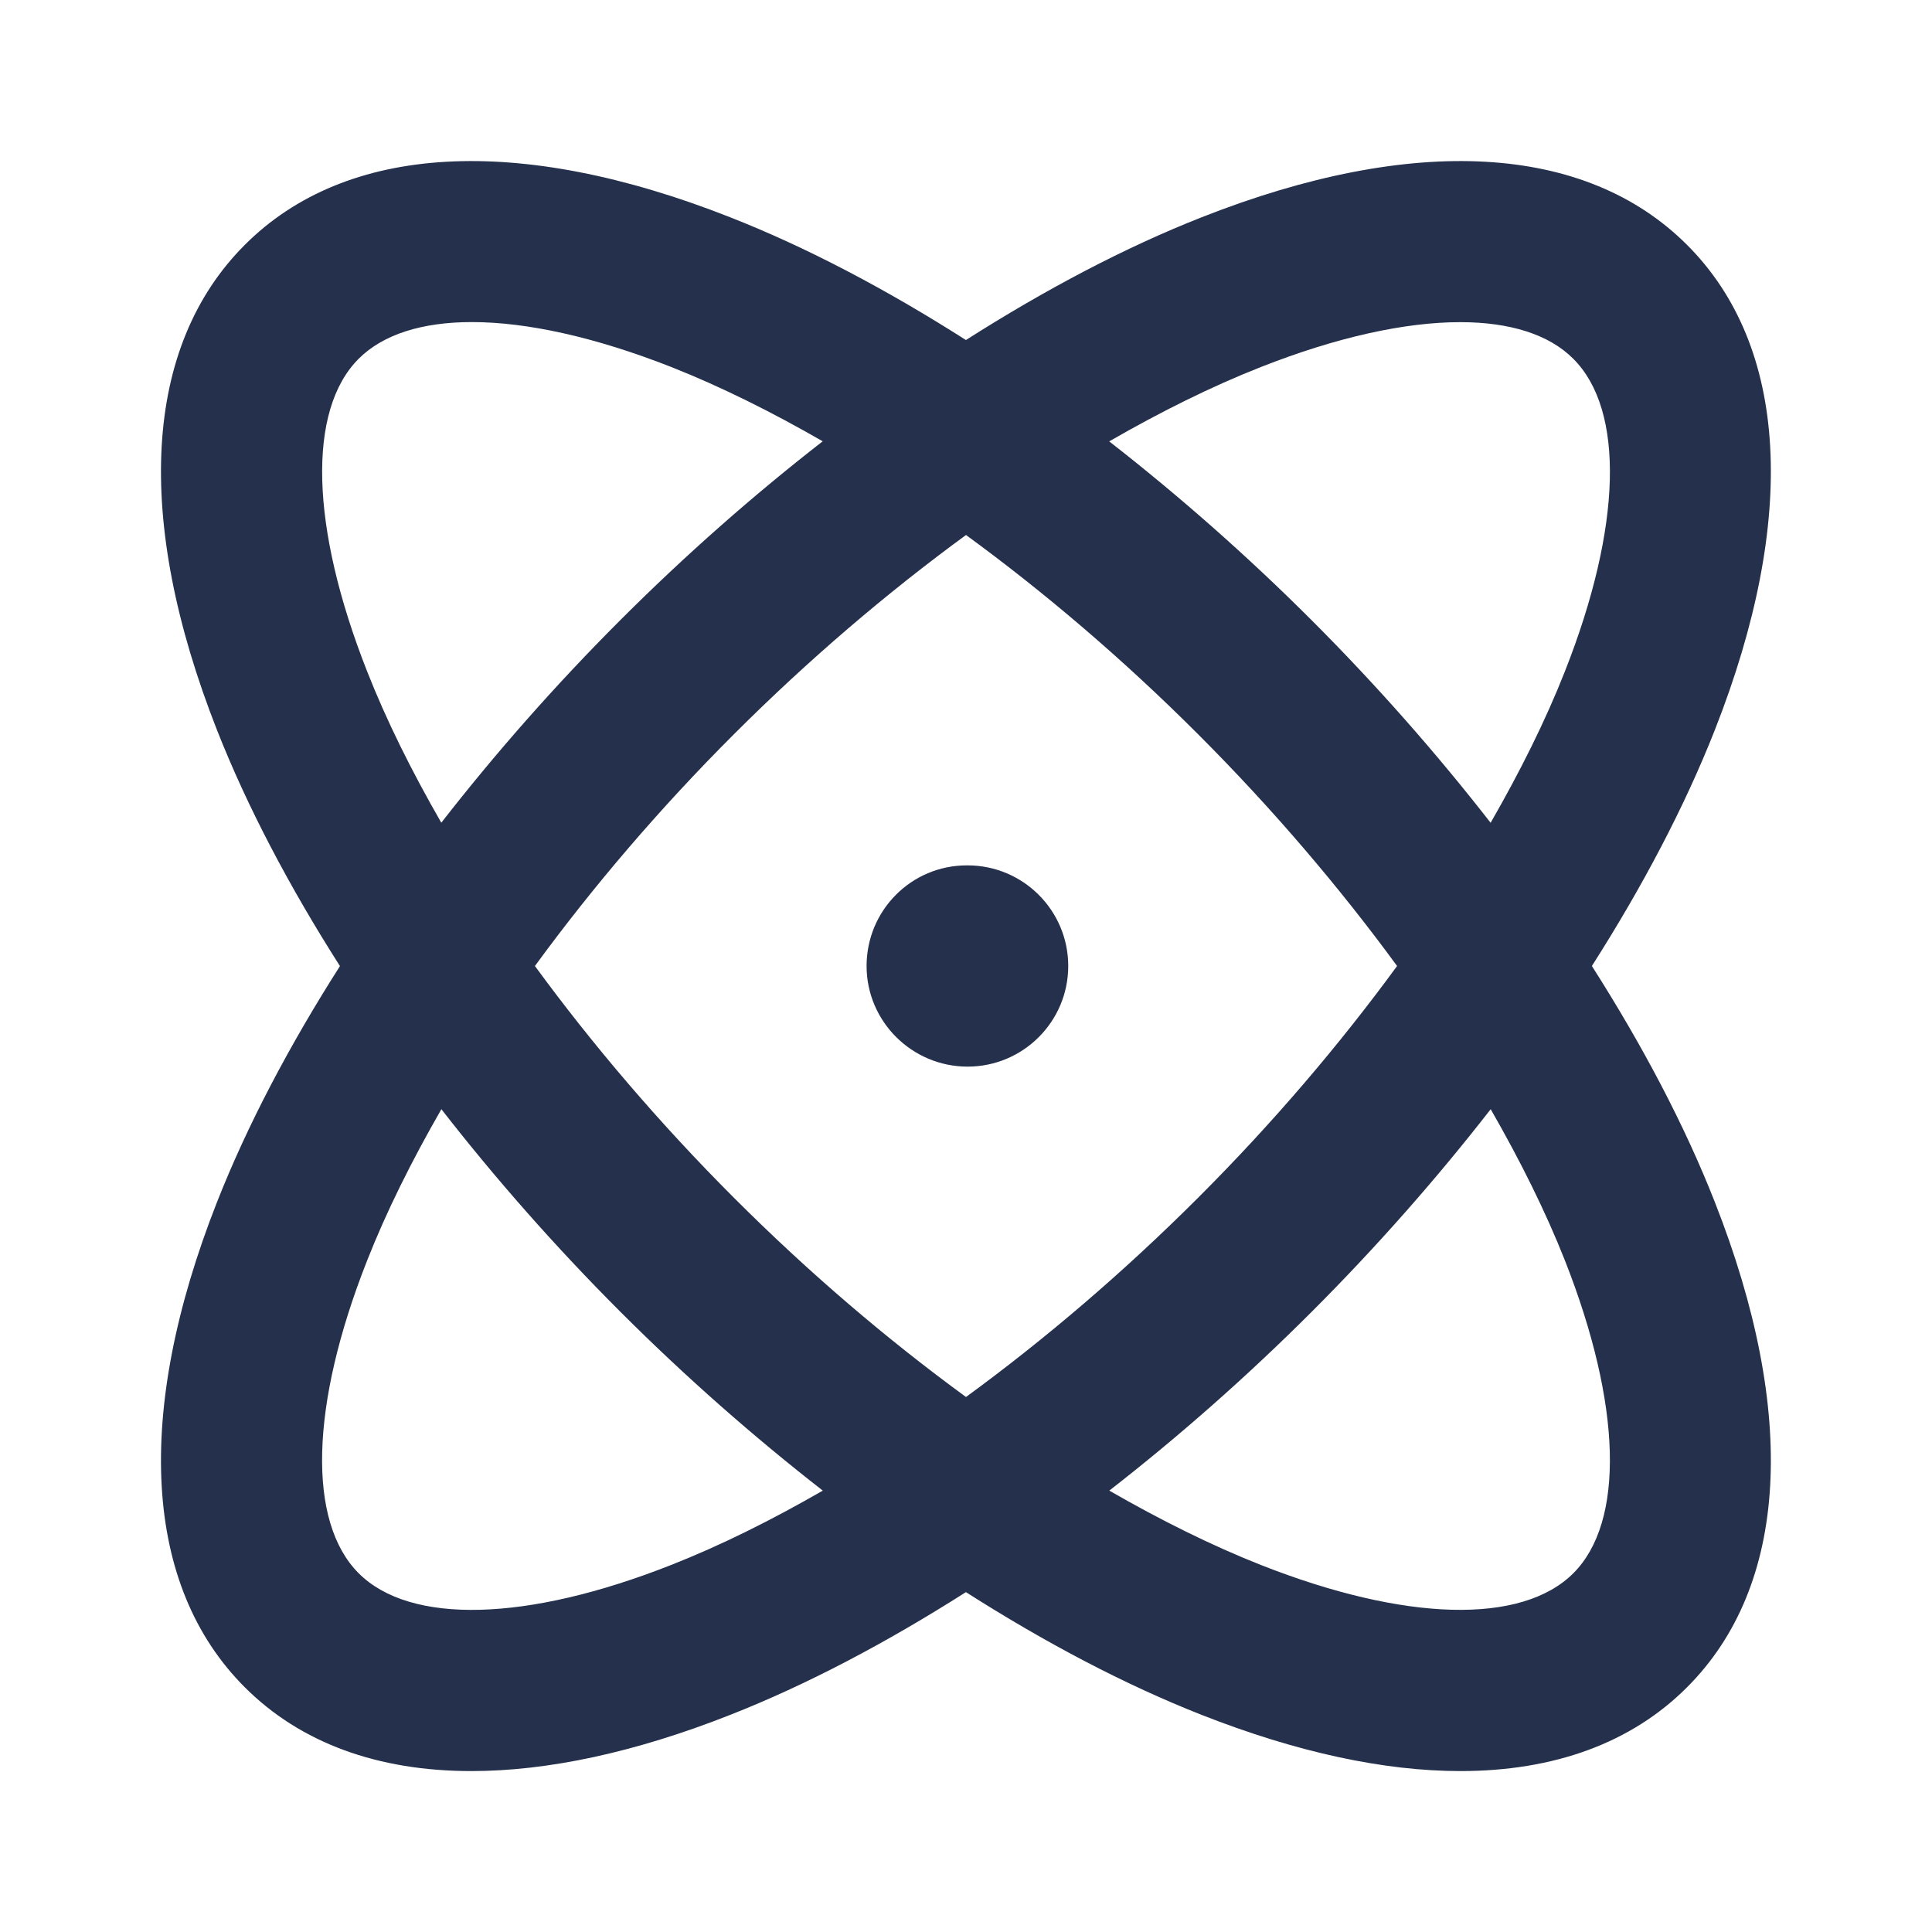 <svg width="24" height="24" viewBox="0 0 24 24" fill="none" xmlns="http://www.w3.org/2000/svg">
<path d="M19.775 12C20.406 11.01 20.926 10.023 21.302 9.069C22.337 6.439 22.215 4.298 20.957 3.042C19.699 1.784 17.56 1.662 14.93 2.698C13.976 3.073 12.989 3.594 11.999 4.224C11.009 3.593 10.022 3.073 9.068 2.698C6.438 1.662 4.297 1.784 3.041 3.042C1.783 4.299 1.661 6.44 2.696 9.07C3.072 10.024 3.592 11.011 4.223 12.001C3.592 12.991 3.072 13.978 2.696 14.932C1.661 17.562 1.783 19.703 3.041 20.96C3.733 21.652 4.693 22.001 5.856 22.001C6.804 22.001 7.886 21.77 9.068 21.304C10.022 20.929 11.009 20.408 11.999 19.778C12.989 20.409 13.976 20.929 14.93 21.304C16.112 21.769 17.194 22.001 18.142 22.001C19.304 22.001 20.265 21.653 20.957 20.96C22.215 19.703 22.337 17.562 21.302 14.932C20.927 13.977 20.406 12.99 19.775 12ZM15.664 4.559C16.605 4.188 17.453 4.002 18.138 4.002C18.755 4.002 19.241 4.153 19.544 4.457C20.185 5.097 20.147 6.547 19.441 8.337C19.2 8.95 18.884 9.583 18.517 10.221C17.849 9.363 17.106 8.517 16.294 7.705C15.482 6.893 14.636 6.151 13.779 5.483C14.418 5.115 15.051 4.8 15.664 4.559ZM9.119 9.119C10.05 8.189 11.022 7.361 12 6.646C12.978 7.36 13.95 8.188 14.881 9.119C15.812 10.05 16.64 11.023 17.355 12C16.64 12.978 15.812 13.951 14.881 14.881C13.95 15.811 12.978 16.639 12 17.354C11.022 16.64 10.05 15.812 9.119 14.881C8.188 13.95 7.36 12.977 6.645 12C7.36 11.022 8.188 10.049 9.119 9.119ZM4.559 8.336C3.854 6.546 3.816 5.096 4.456 4.456C4.76 4.153 5.245 4.001 5.862 4.001C6.547 4.001 7.394 4.188 8.336 4.558C8.949 4.8 9.582 5.115 10.22 5.482C9.362 6.149 8.517 6.892 7.705 7.704C6.893 8.516 6.15 9.362 5.482 10.22C5.115 9.582 4.8 8.95 4.559 8.336ZM8.336 19.441C6.549 20.146 5.098 20.185 4.456 19.544C3.815 18.903 3.853 17.453 4.559 15.663C4.8 15.05 5.116 14.417 5.483 13.779C6.151 14.637 6.894 15.483 7.706 16.295C8.518 17.107 9.364 17.849 10.221 18.517C9.582 18.885 8.949 19.2 8.336 19.441ZM19.544 19.544C18.902 20.184 17.453 20.146 15.664 19.441C15.051 19.199 14.418 18.884 13.78 18.517C14.637 17.85 15.483 17.107 16.295 16.295C17.107 15.483 17.85 14.637 18.518 13.779C18.885 14.418 19.2 15.05 19.442 15.663C20.146 17.453 20.185 18.904 19.544 19.544ZM10.765 12C10.765 11.31 11.32 10.75 12.01 10.75H12.02C12.71 10.75 13.27 11.31 13.27 12C13.27 12.69 12.71 13.25 12.02 13.25C11.33 13.25 10.765 12.69 10.765 12Z" fill="#25314C"/>
</svg>
